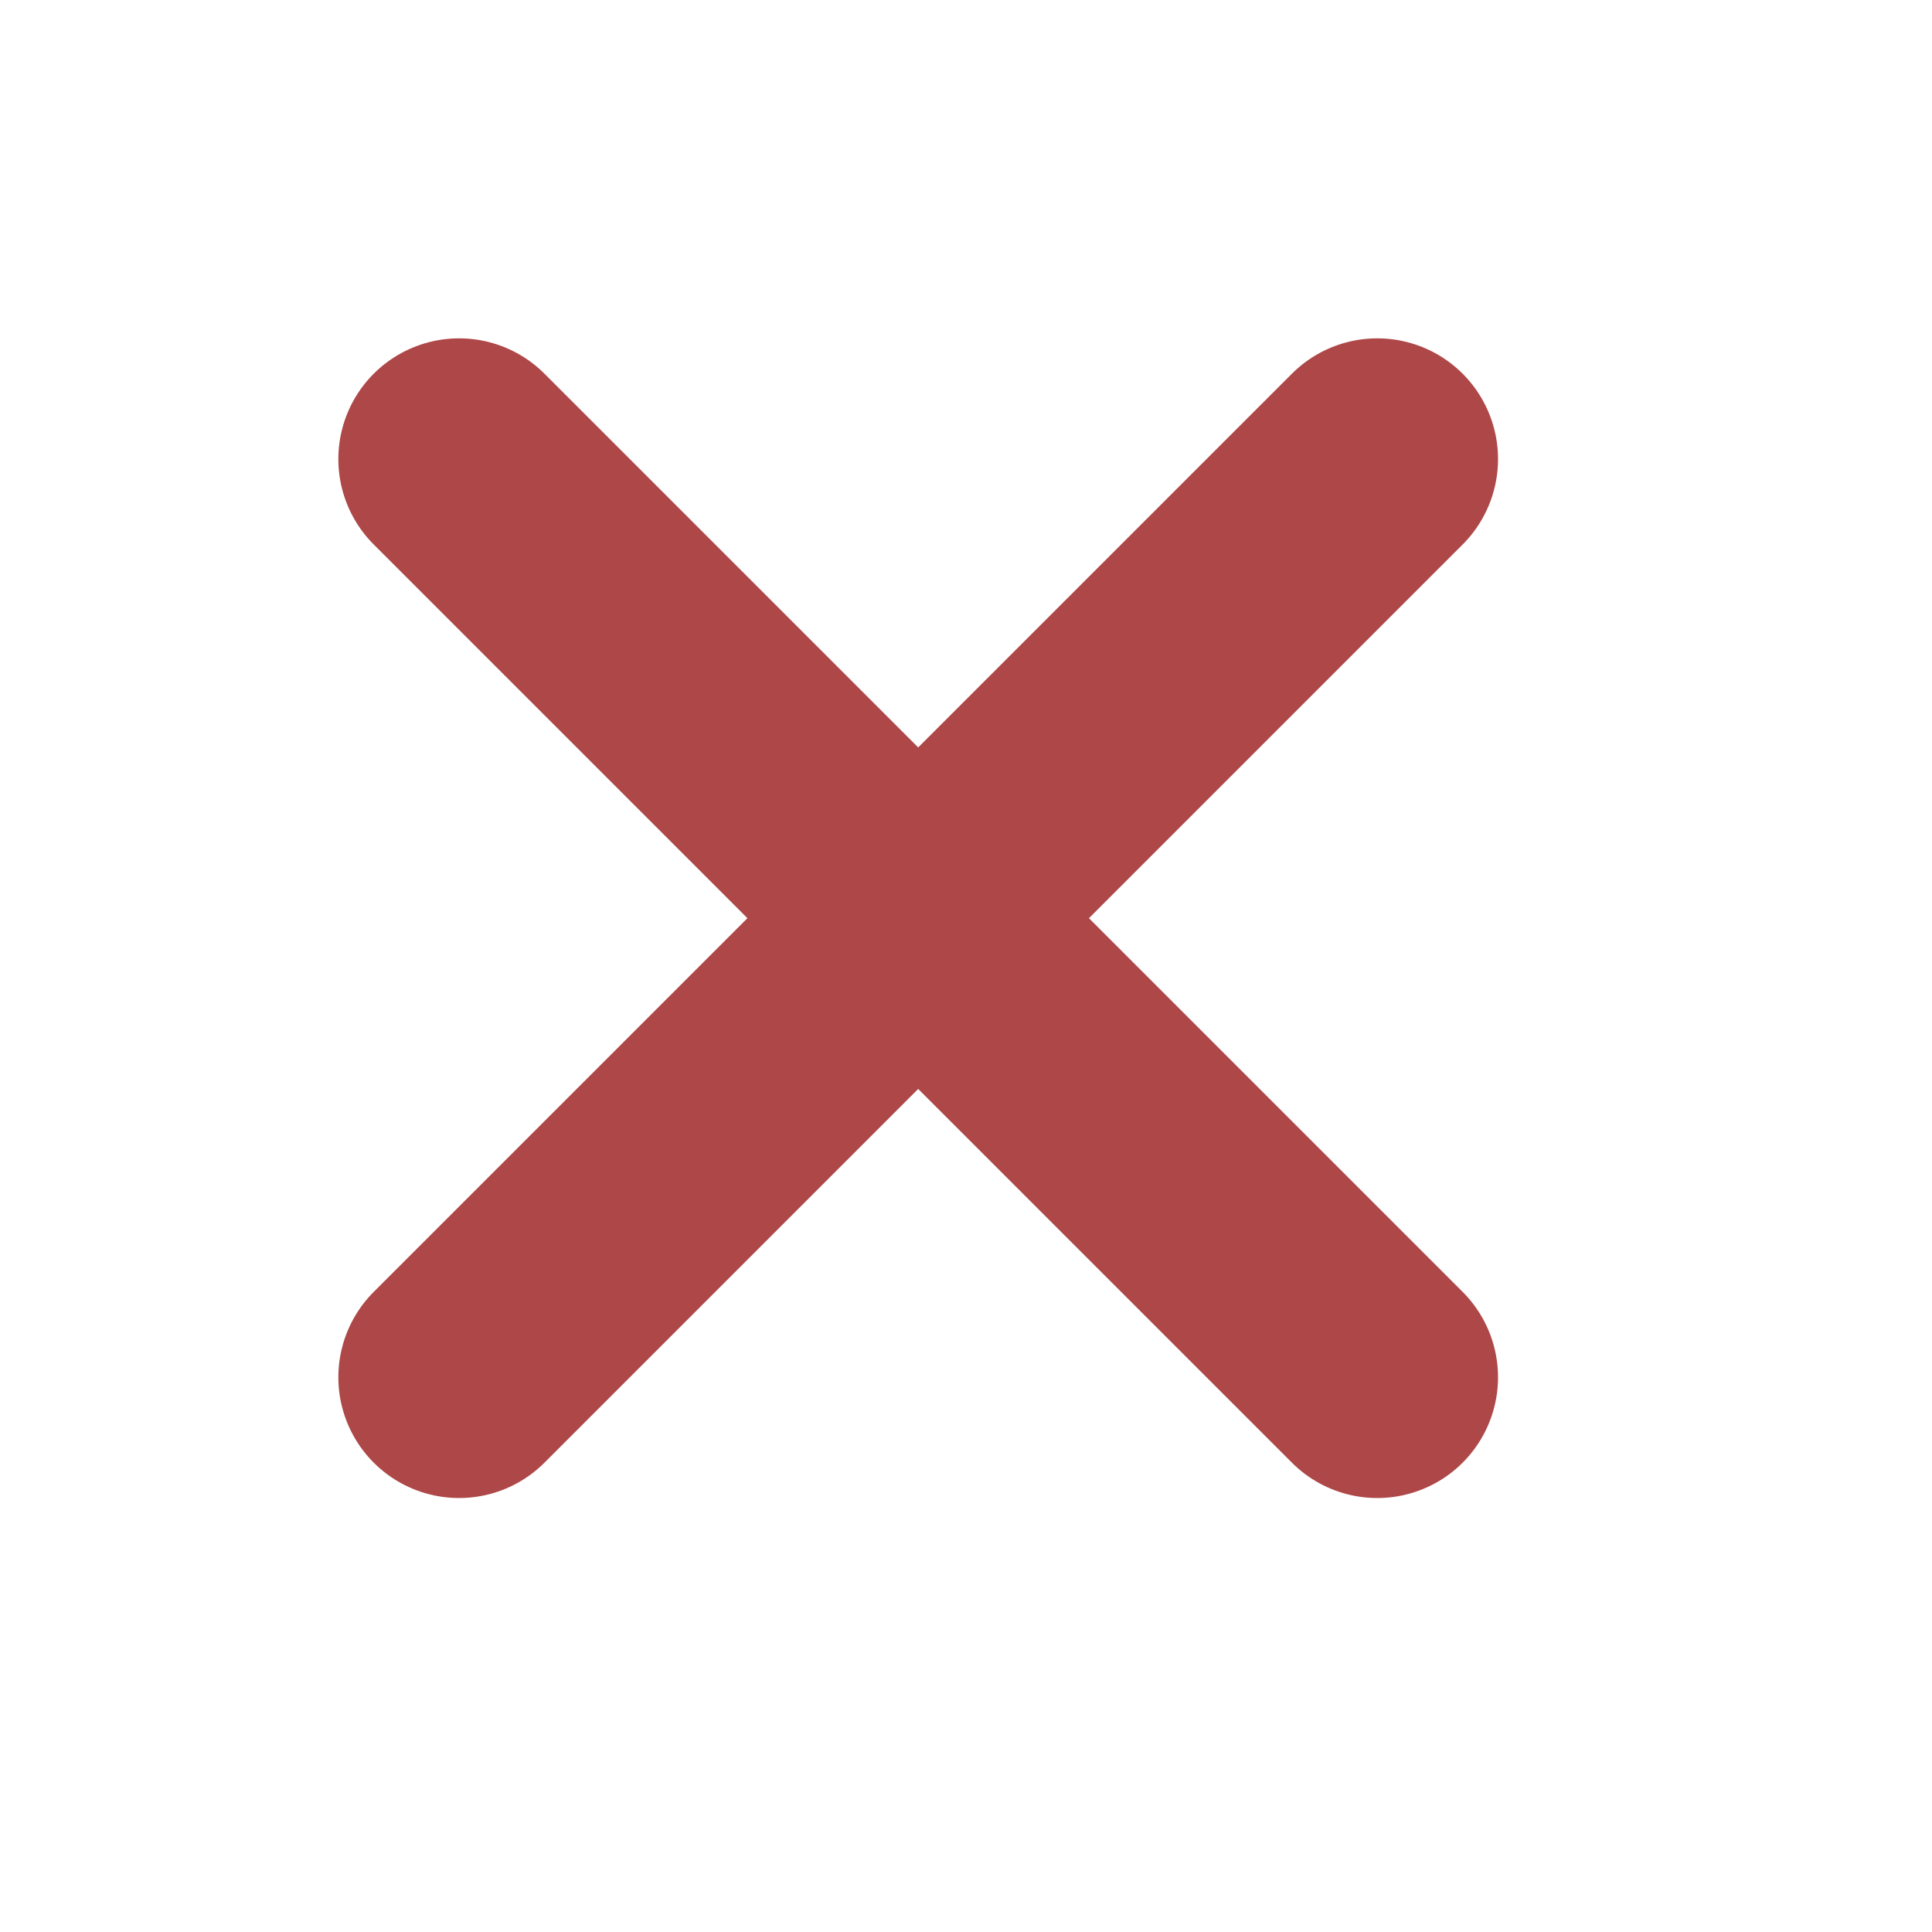 <svg width="8" height="8" viewBox="0 0 8 8" fill="none" xmlns="http://www.w3.org/2000/svg">
<path d="M1.901 1.901L5.703 5.703" stroke="#AE4747" stroke-linecap="round"/>
<path d="M1.901 5.703L5.703 1.901" stroke="#AE4747" stroke-linecap="round"/>
</svg>
